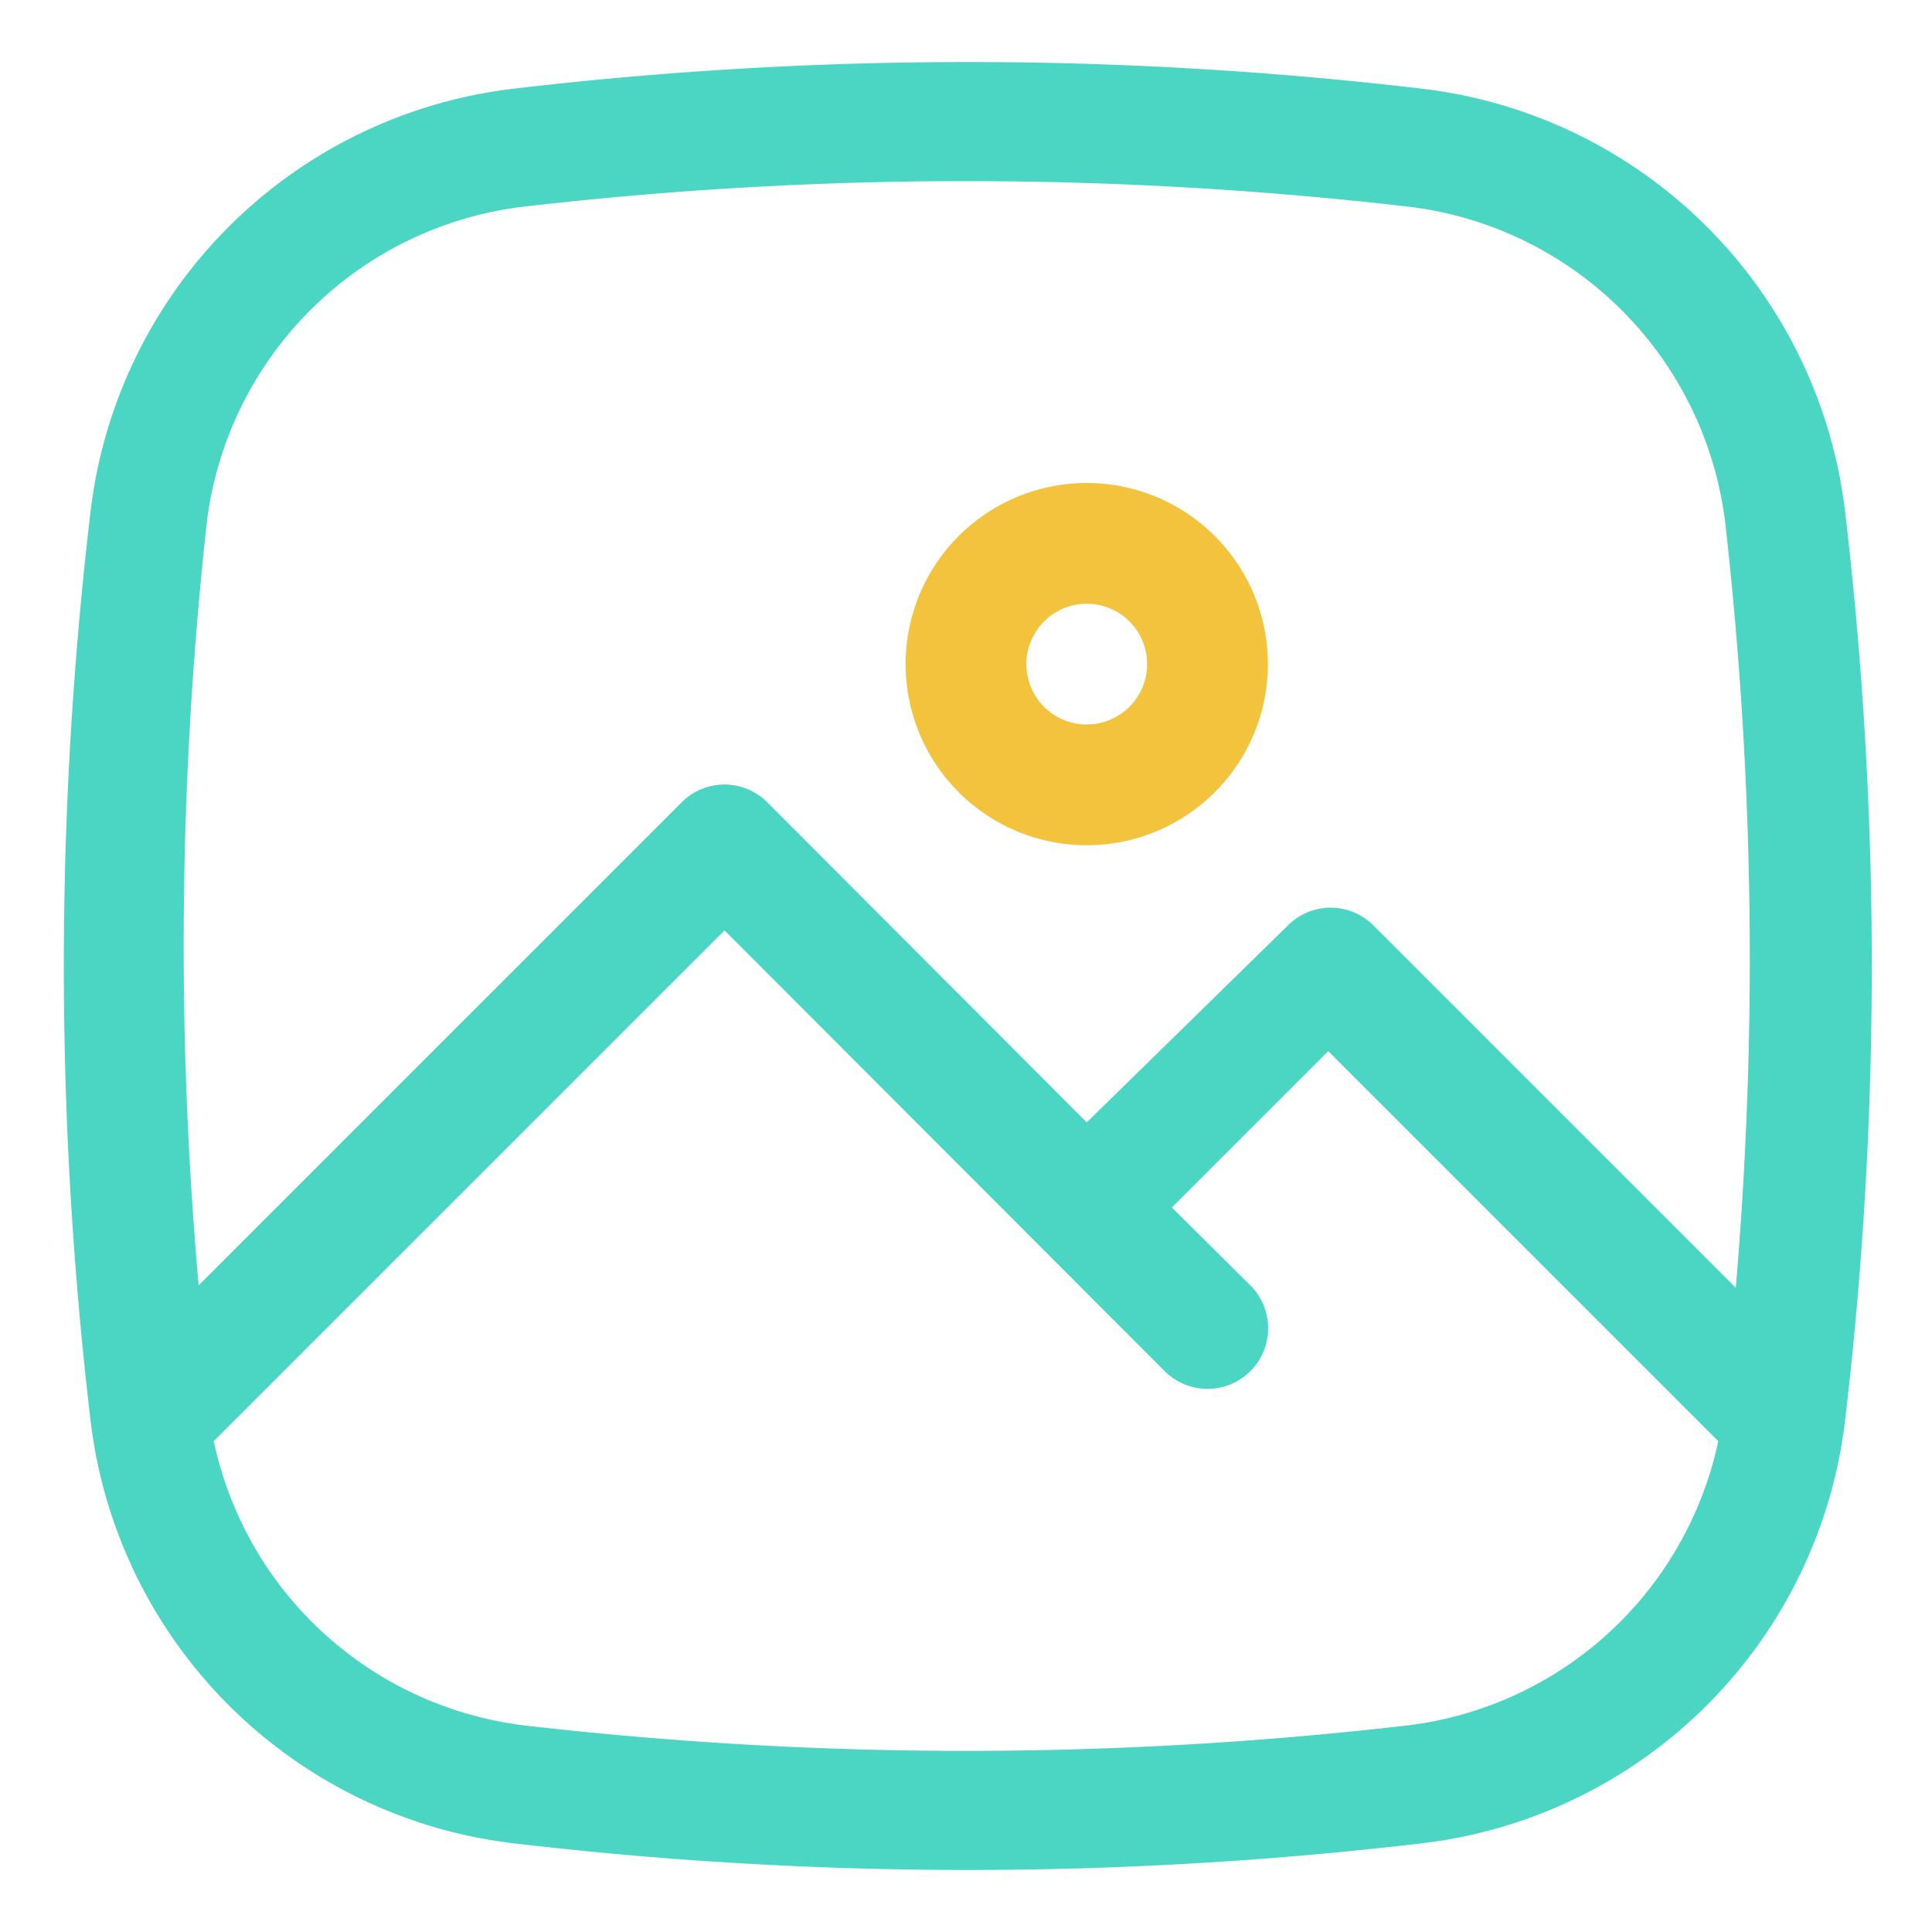 <svg xmlns="http://www.w3.org/2000/svg" viewBox="0 0 32 32">
  <g data-name="">
    <path fill="#4bd6c4"
      d="M30.56 8.47a8 8 0 0 0-7-7 64.29 64.29 0 0 0-15.06 0 8 8 0 0 0-7 7 64.29 64.29 0 0 0 0 15.06 8 8 0 0 0 7 7 64.29 64.29 0 0 0 15.06 0 8 8 0 0 0 7-7 64.29 64.29 0 0 0 0-15.06zM3.42 8.7A6 6 0 0 1 8.7 3.42a63.65 63.65 0 0 1 14.6 0 6 6 0 0 1 5.28 5.28 64.23 64.23 0 0 1 .17 12.63l-6-6a1 1 0 0 0-1.42 0L18 18.59l-5.29-5.3a1 1 0 0 0-1.42 0l-8 8A64.23 64.23 0 0 1 3.42 8.7zM23.3 28.58a63.65 63.65 0 0 1-14.6 0 6 6 0 0 1-5.16-4.71L12 15.41l7.29 7.3a1 1 0 0 0 1.42-1.42L19.41 20 22 17.41l6.46 6.46a6 6 0 0 1-5.16 4.71z" />
    <path fill="rgba(241,187,36,0.877)" d="M18 14a3 3 0 1 0-3-3 3 3 0 0 0 3 3zm0-4a1 1 0 1 1-1 1 1 1 0 0 1 1-1z" />
  </g>
</svg>